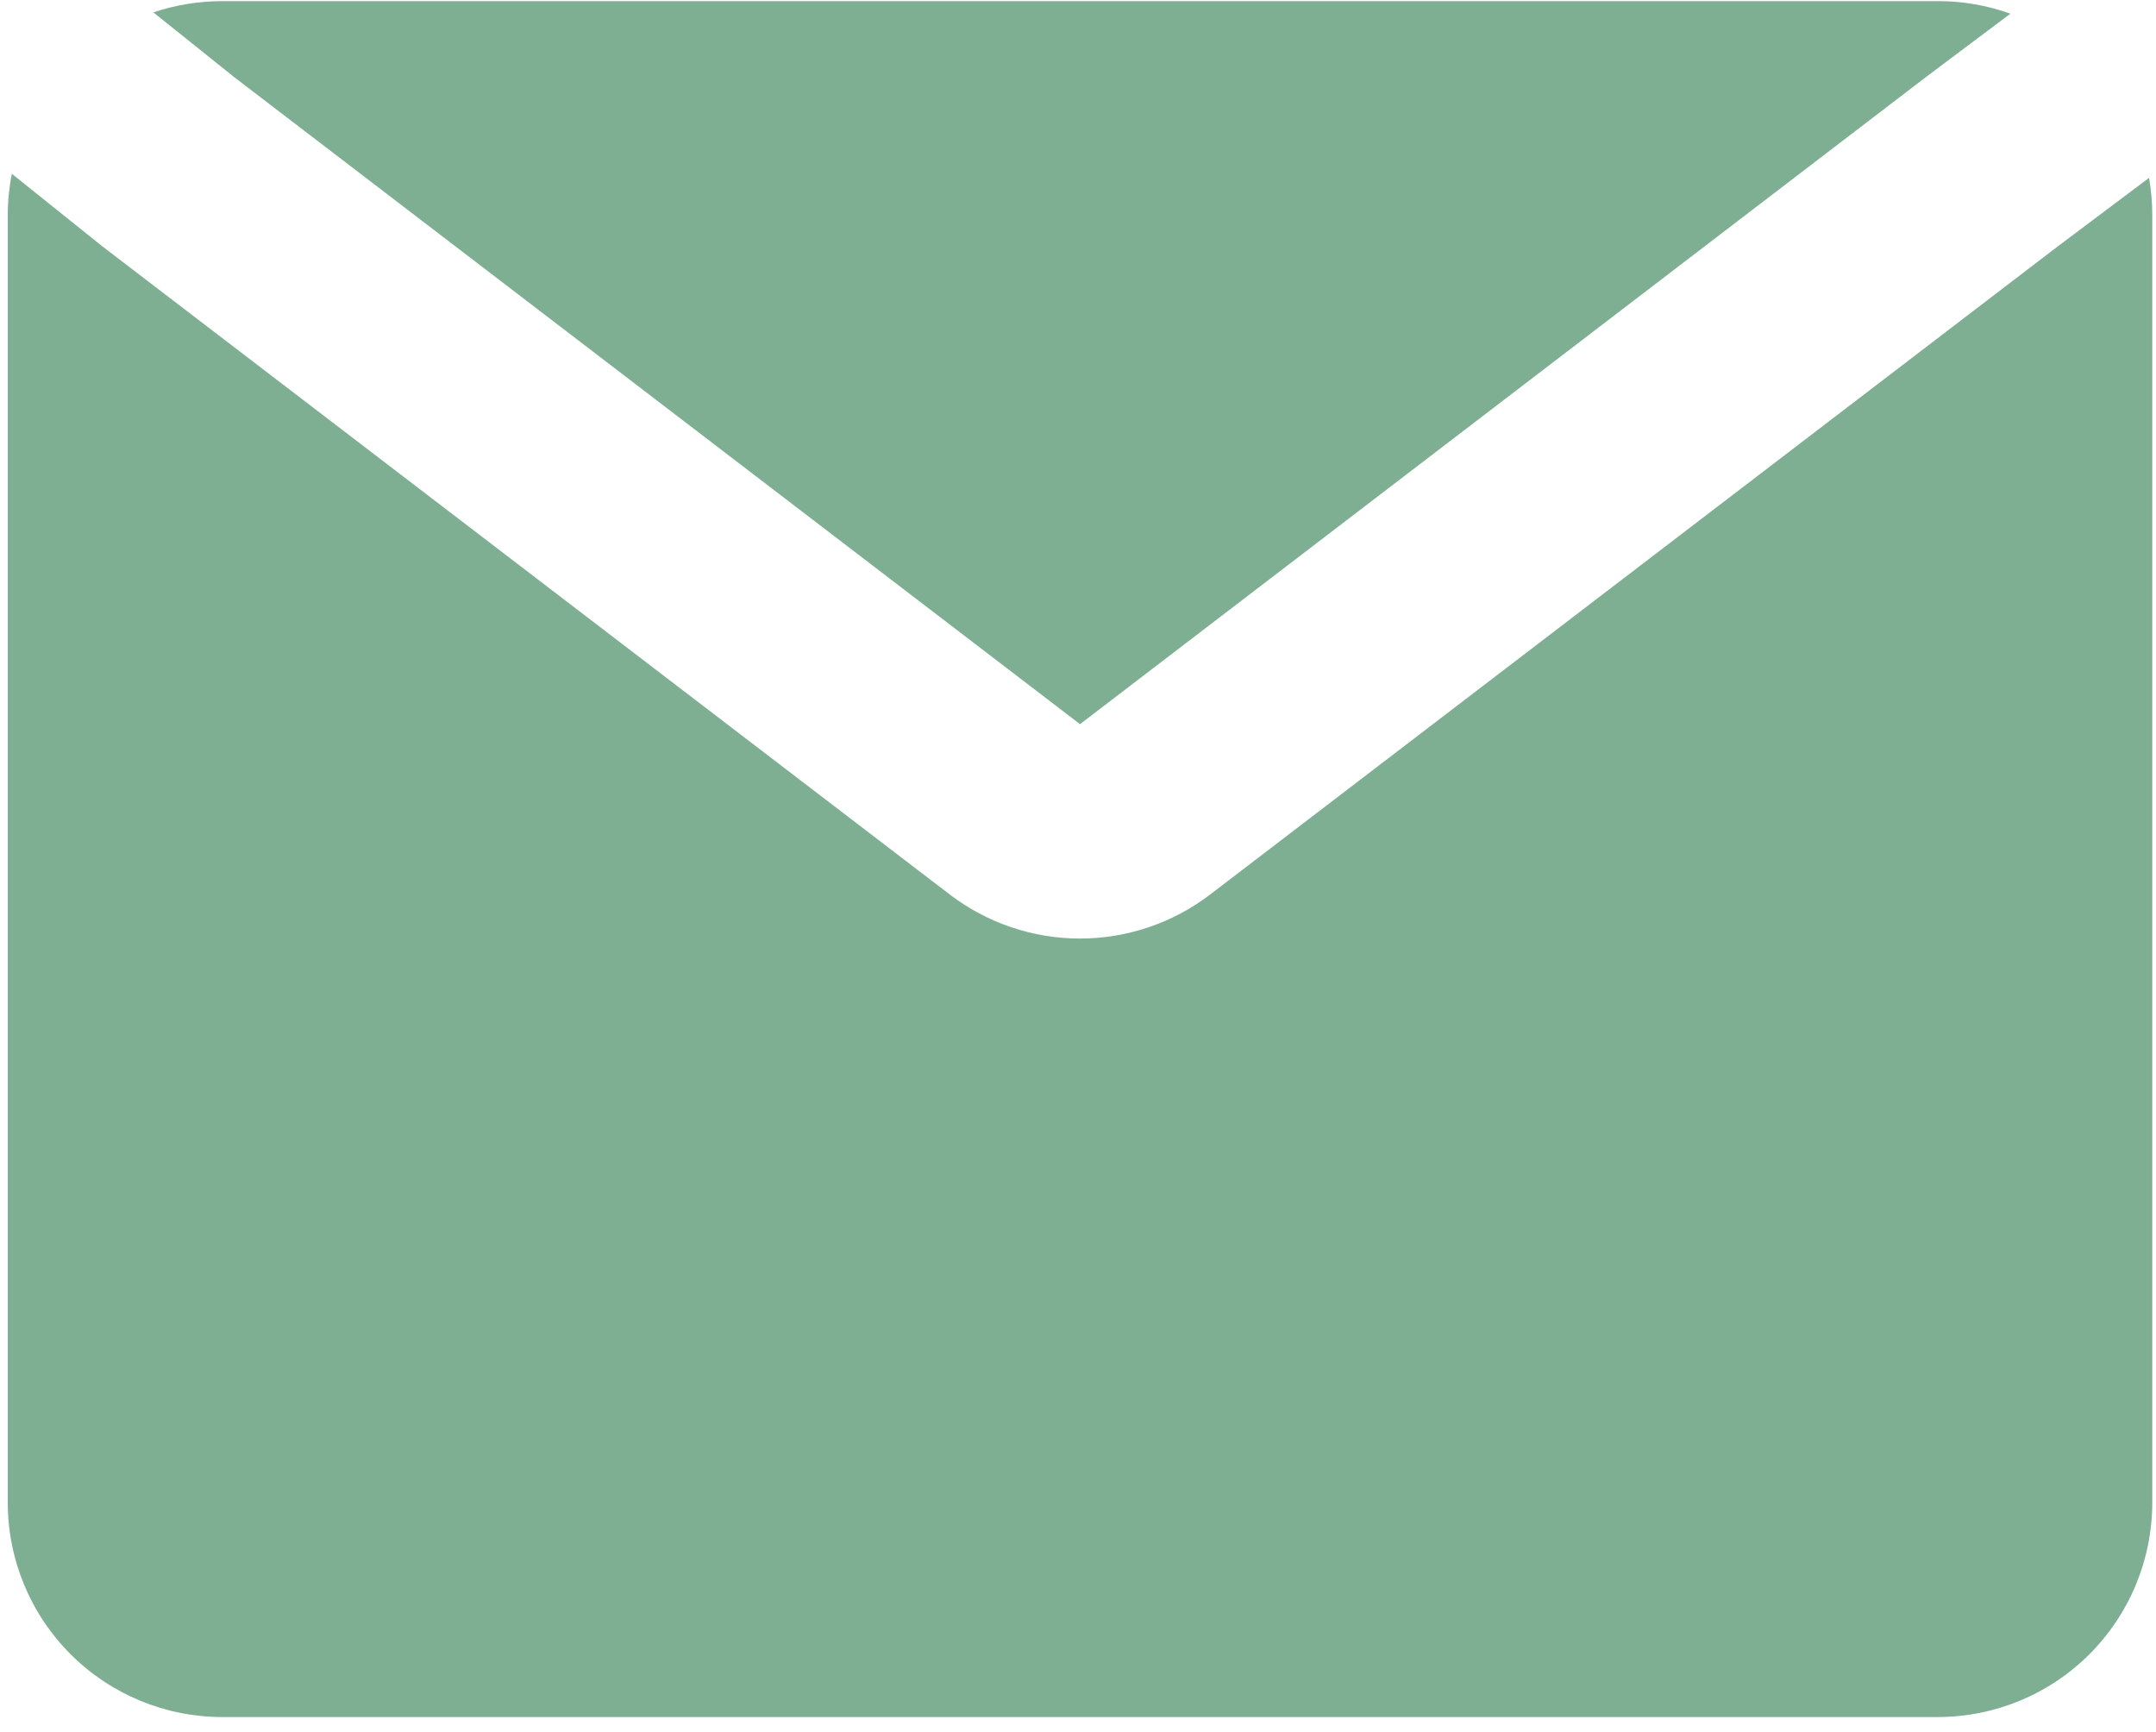 <svg width="132" height="106" viewBox="0 0 132 106" fill="none" xmlns="http://www.w3.org/2000/svg">
<path d="M0.724 10.638C0.558 11.481 0.474 12.339 0.475 13.198V91.976C0.475 95.458 1.858 98.798 4.32 101.26C6.783 103.723 10.122 105.106 13.604 105.106H118.642C122.124 105.106 125.464 103.723 127.926 101.26C130.388 98.798 131.771 95.458 131.771 91.976V13.198C131.771 12.41 131.706 11.64 131.575 10.887L125.889 15.155L74.093 54.754C71.803 56.504 69.002 57.452 66.12 57.452C63.238 57.452 60.436 56.504 58.147 54.754L6.278 15.089L0.724 10.638Z" fill="#7EAF92"/>
<path d="M123.086 0.837C121.66 0.326 120.157 0.066 118.642 0.069H13.604C12.125 0.077 10.72 0.307 9.39 0.758L14.366 4.743L66.123 44.329L117.985 4.664L123.086 0.837Z" fill="#7EAF92"/>
</svg>

